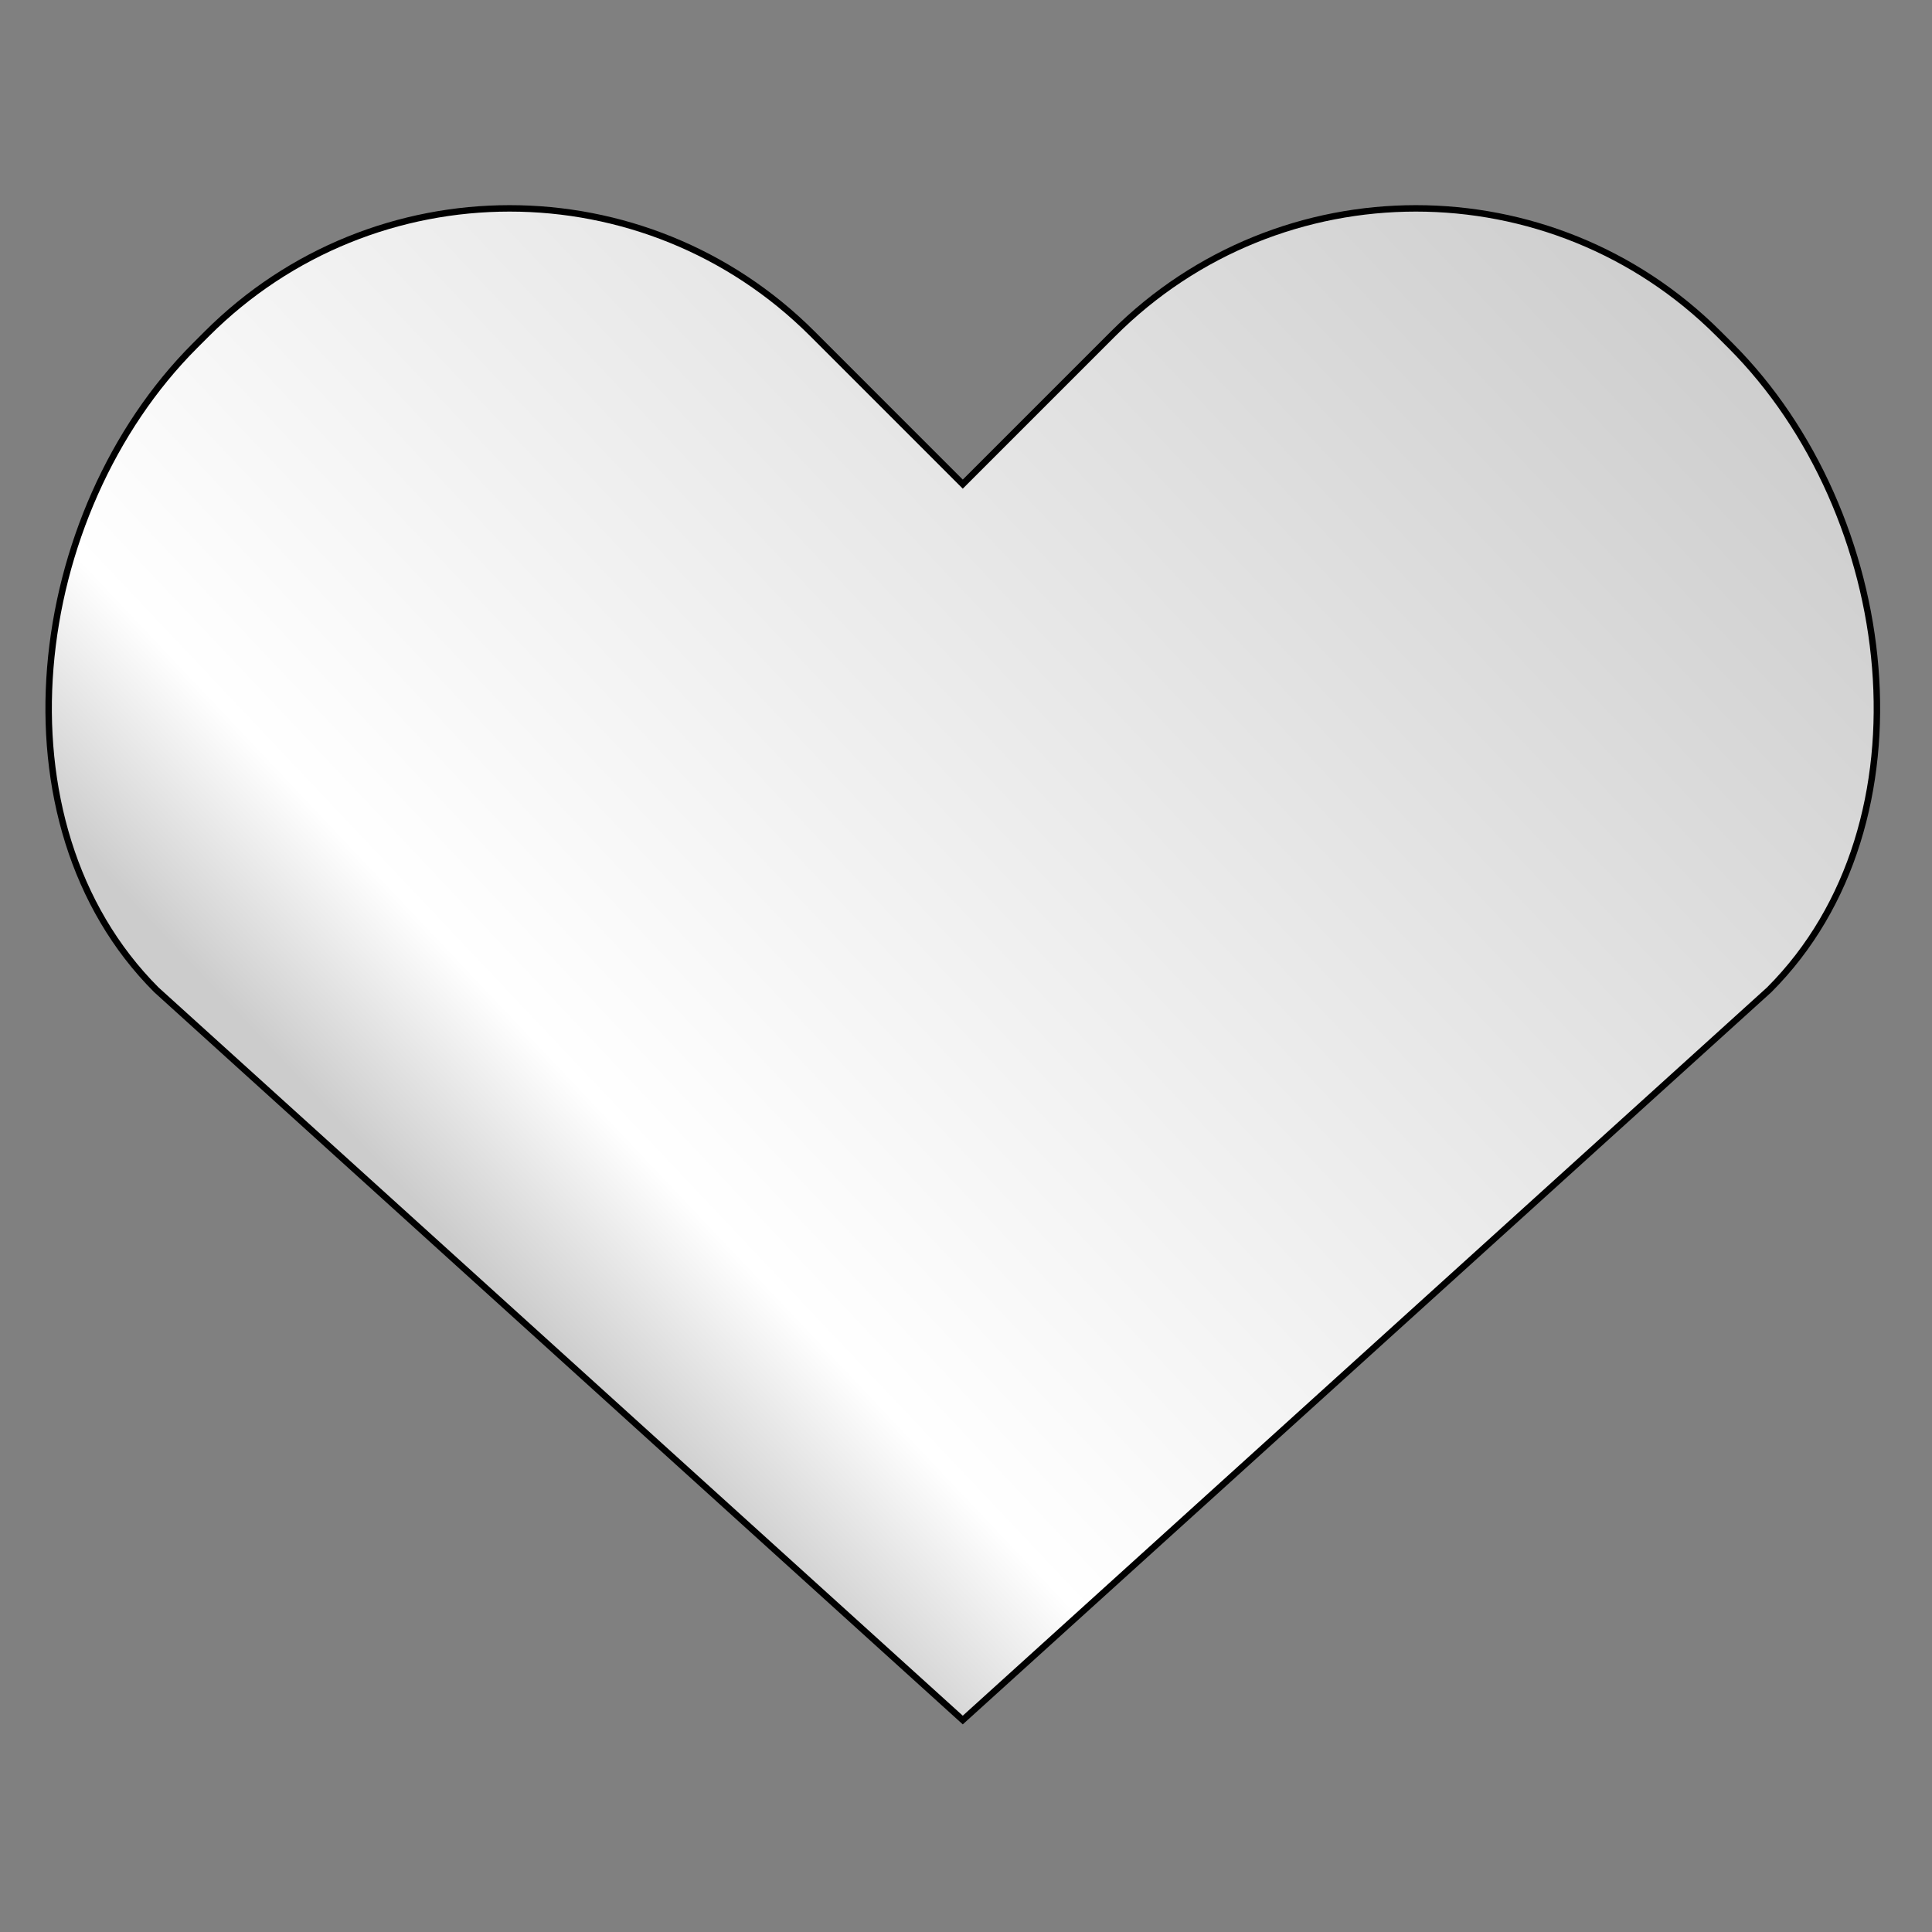 <?xml version="1.0" encoding="utf-8"?>
<!DOCTYPE svg PUBLIC "-//W3C//DTD SVG 1.1 Basic//EN" "http://www.w3.org/Graphics/SVG/1.1/DTD/svg11-basic.dtd">
<svg version="1.1" baseProfile="basic" id="Layer_1"
	 xmlns="http://www.w3.org/2000/svg" xmlns:xlink="http://www.w3.org/1999/xlink" x="0px" y="0px" width="300px" height="300px"
	 viewBox="0 0 300 300" xml:space="preserve">
<rect x="0" y="0" width="300" height="300" fill="#808080" stroke="none"/>
<linearGradient id="SVGID_1_" gradientUnits="userSpaceOnUse" x1="64.562" y1="186.782" x2="245.377" y2="15.778">
	<stop  offset="0" style="stop-color:#CCCCCC"/>
	<stop  offset="0.124" style="stop-color:#FFFFFF"/>
	<stop  offset="1" style="stop-color:#CCCCCC"/>
</linearGradient>
<path fill="url(#SVGID_1_)" stroke="#000000" stroke-miterlimit="10" d="M268.716,53.667l-1.84-1.838
	c-25.969-25.965-68.067-25.965-94.03,0l-23.347,23.347l-23.344-23.347c-25.965-25.965-68.067-25.965-94.033,0l-1.839,1.838
	c-25.965,25.965-31.965,74.067-6,100.033l125.216,113.385L274.716,153.7C300.68,127.734,294.68,79.633,268.716,53.667z"/>
</svg>
